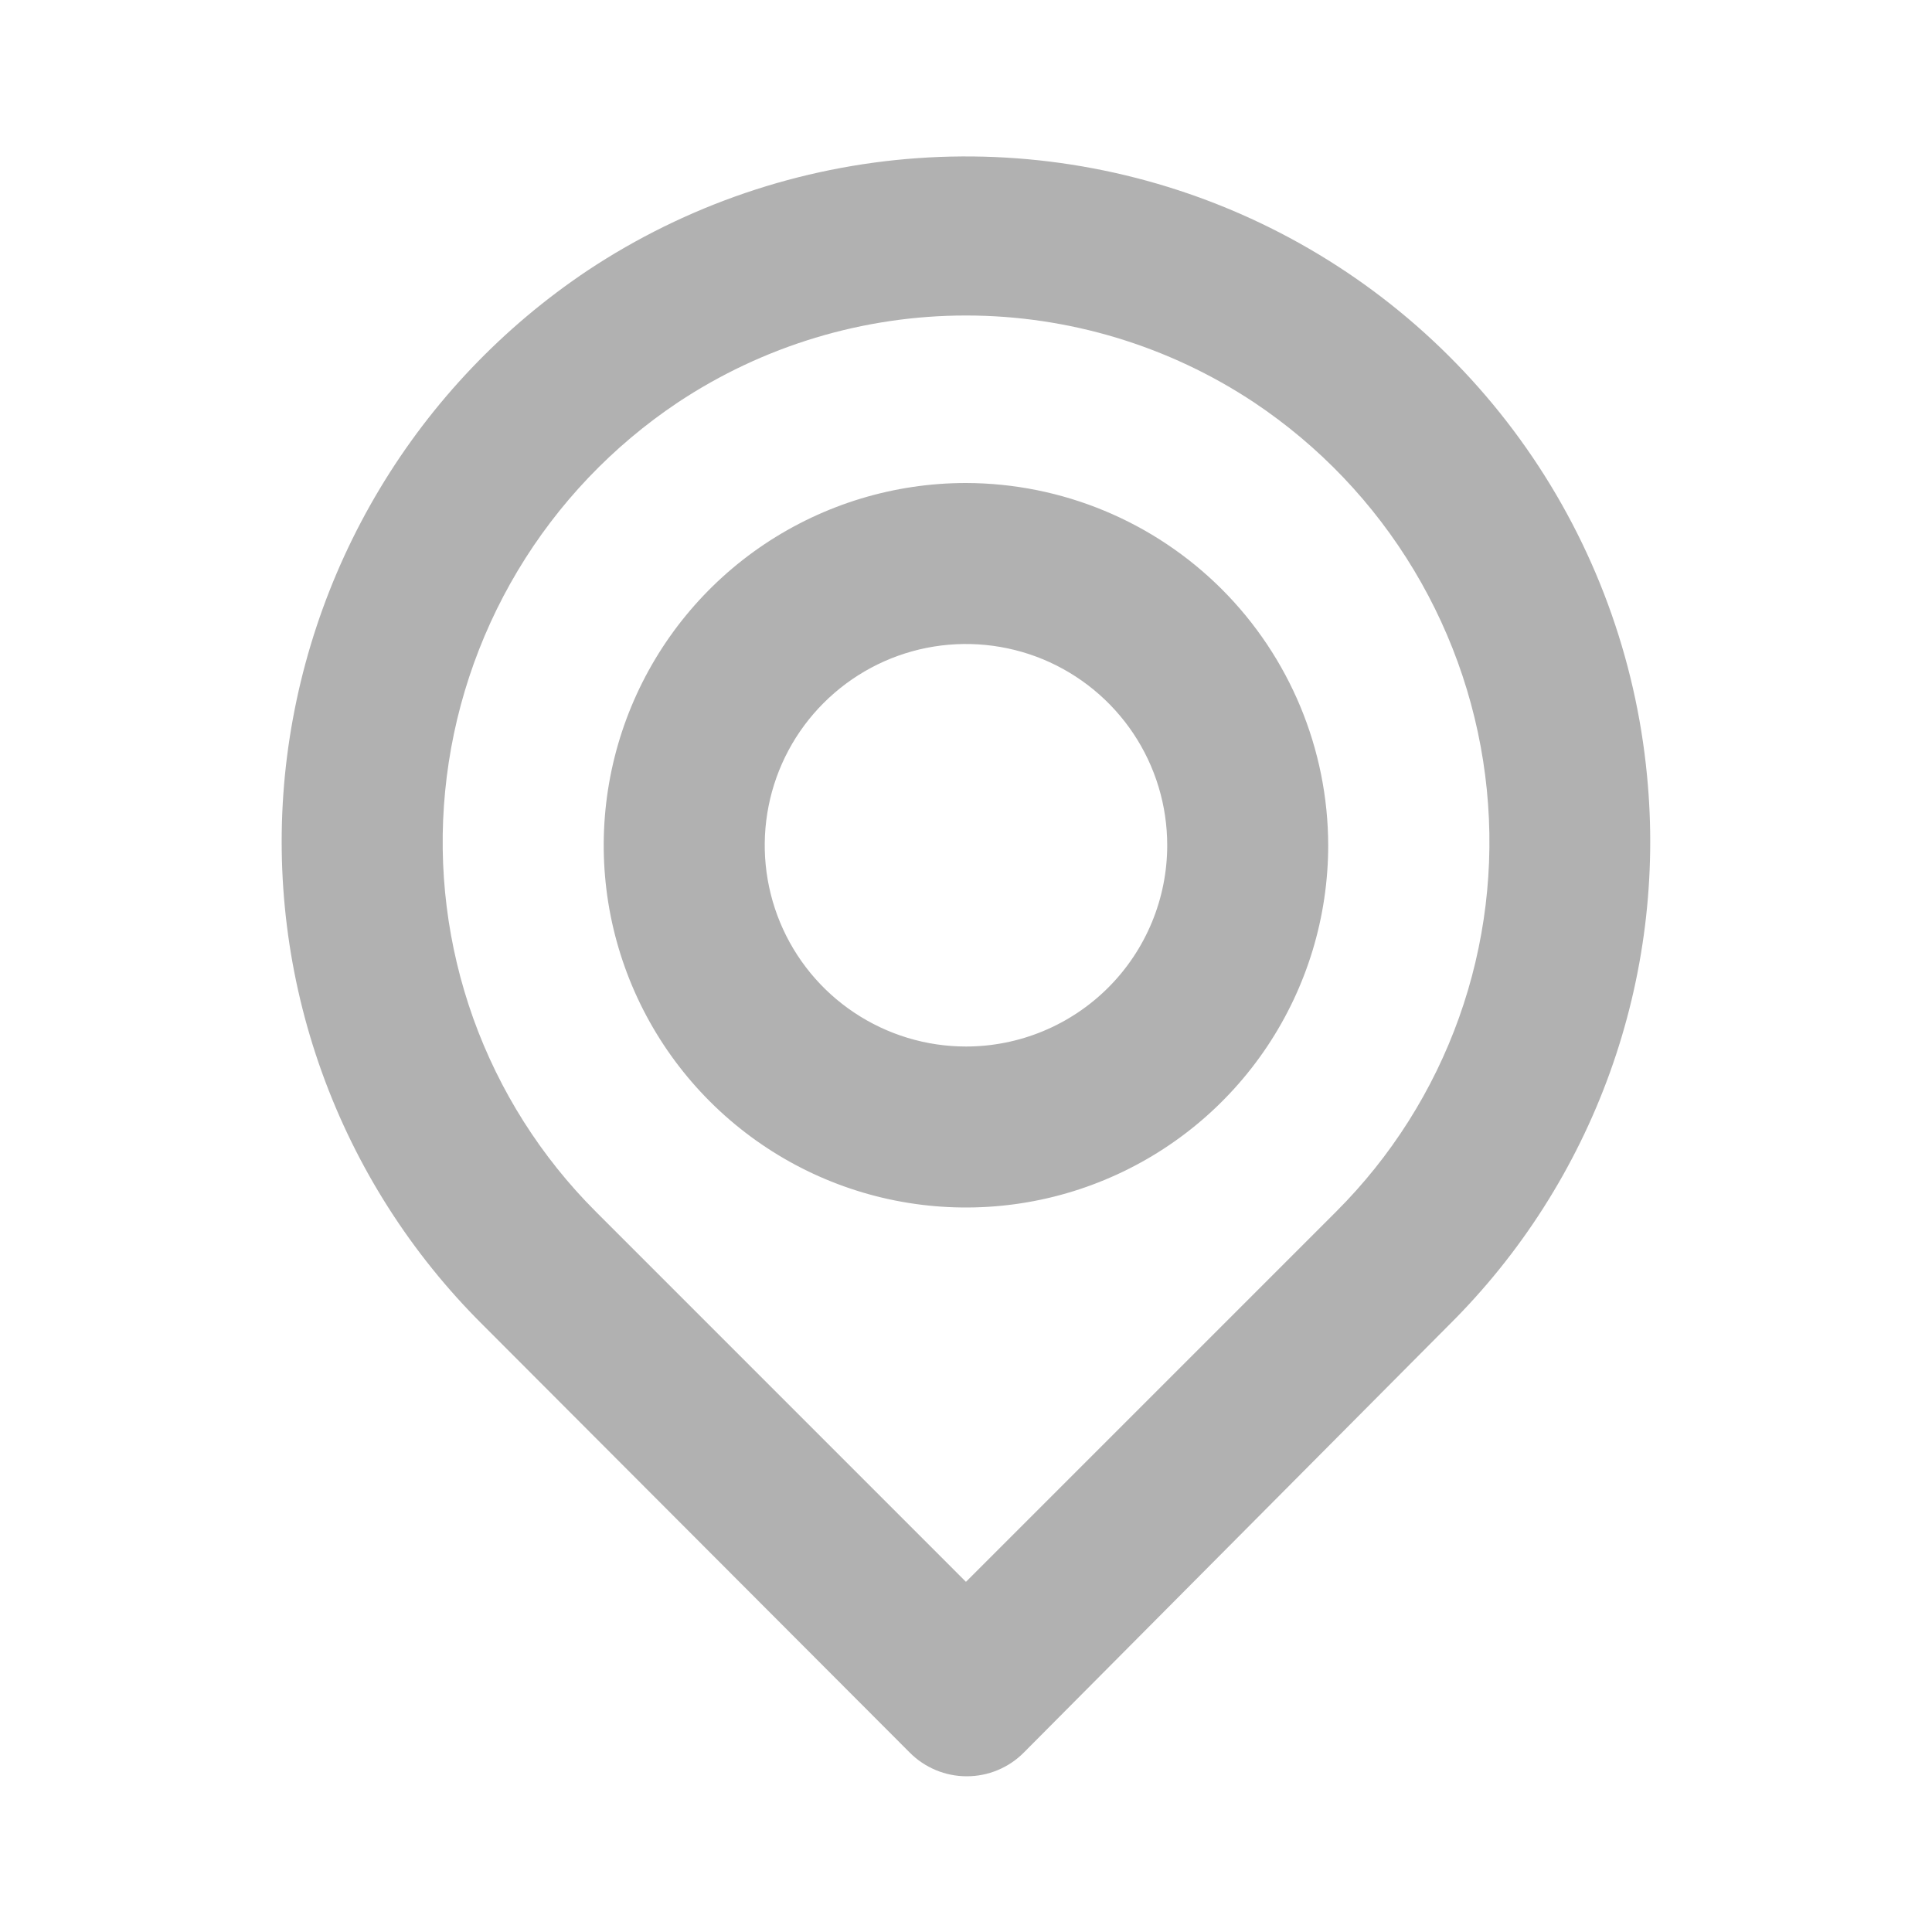 <svg width="40" height="40" viewBox="0 0 40 40" fill="none" xmlns="http://www.w3.org/2000/svg">
<path d="M34.099 16.05C33.865 13.615 33.005 11.282 31.601 9.278C30.198 7.274 28.299 5.668 26.091 4.616C23.883 3.564 21.439 3.101 18.999 3.274C16.559 3.446 14.204 4.248 12.166 5.6C10.415 6.771 8.944 8.315 7.861 10.122C6.777 11.929 6.107 13.954 5.899 16.05C5.695 18.133 5.957 20.235 6.666 22.204C7.375 24.173 8.514 25.959 9.999 27.433L18.833 36.283C18.988 36.44 19.172 36.563 19.375 36.648C19.578 36.733 19.796 36.776 20.016 36.776C20.236 36.776 20.454 36.733 20.657 36.648C20.86 36.563 21.044 36.44 21.199 36.283L29.999 27.433C31.485 25.959 32.623 24.173 33.332 22.204C34.041 20.235 34.303 18.133 34.099 16.05ZM27.666 25.083L19.999 32.75L12.333 25.083C11.203 23.953 10.337 22.587 9.798 21.083C9.26 19.579 9.061 17.974 9.216 16.383C9.372 14.768 9.886 13.209 10.719 11.816C11.552 10.424 12.684 9.235 14.033 8.333C15.801 7.159 17.877 6.532 19.999 6.532C22.122 6.532 24.198 7.159 25.966 8.333C27.311 9.231 28.44 10.415 29.273 11.802C30.106 13.188 30.622 14.741 30.783 16.35C30.943 17.946 30.747 19.557 30.208 21.068C29.669 22.578 28.8 23.95 27.666 25.083ZM19.999 10C18.516 10 17.066 10.44 15.832 11.264C14.599 12.088 13.638 13.259 13.07 14.63C12.503 16 12.354 17.508 12.643 18.963C12.933 20.418 13.647 21.754 14.696 22.803C15.745 23.852 17.081 24.567 18.536 24.856C19.991 25.145 21.499 24.997 22.869 24.429C24.24 23.861 25.411 22.9 26.235 21.667C27.059 20.433 27.499 18.983 27.499 17.5C27.495 15.512 26.703 13.607 25.298 12.201C23.892 10.796 21.987 10.004 19.999 10ZM19.999 21.667C19.175 21.667 18.37 21.422 17.684 20.964C16.999 20.507 16.465 19.856 16.15 19.095C15.835 18.333 15.752 17.495 15.913 16.687C16.073 15.879 16.47 15.136 17.053 14.554C17.636 13.971 18.378 13.574 19.186 13.413C19.995 13.253 20.832 13.335 21.594 13.65C22.355 13.966 23.006 14.5 23.464 15.185C23.922 15.87 24.166 16.676 24.166 17.5C24.166 18.605 23.727 19.665 22.946 20.446C22.164 21.228 21.104 21.667 19.999 21.667Z" fill="#B1B1B1"/>
</svg>
